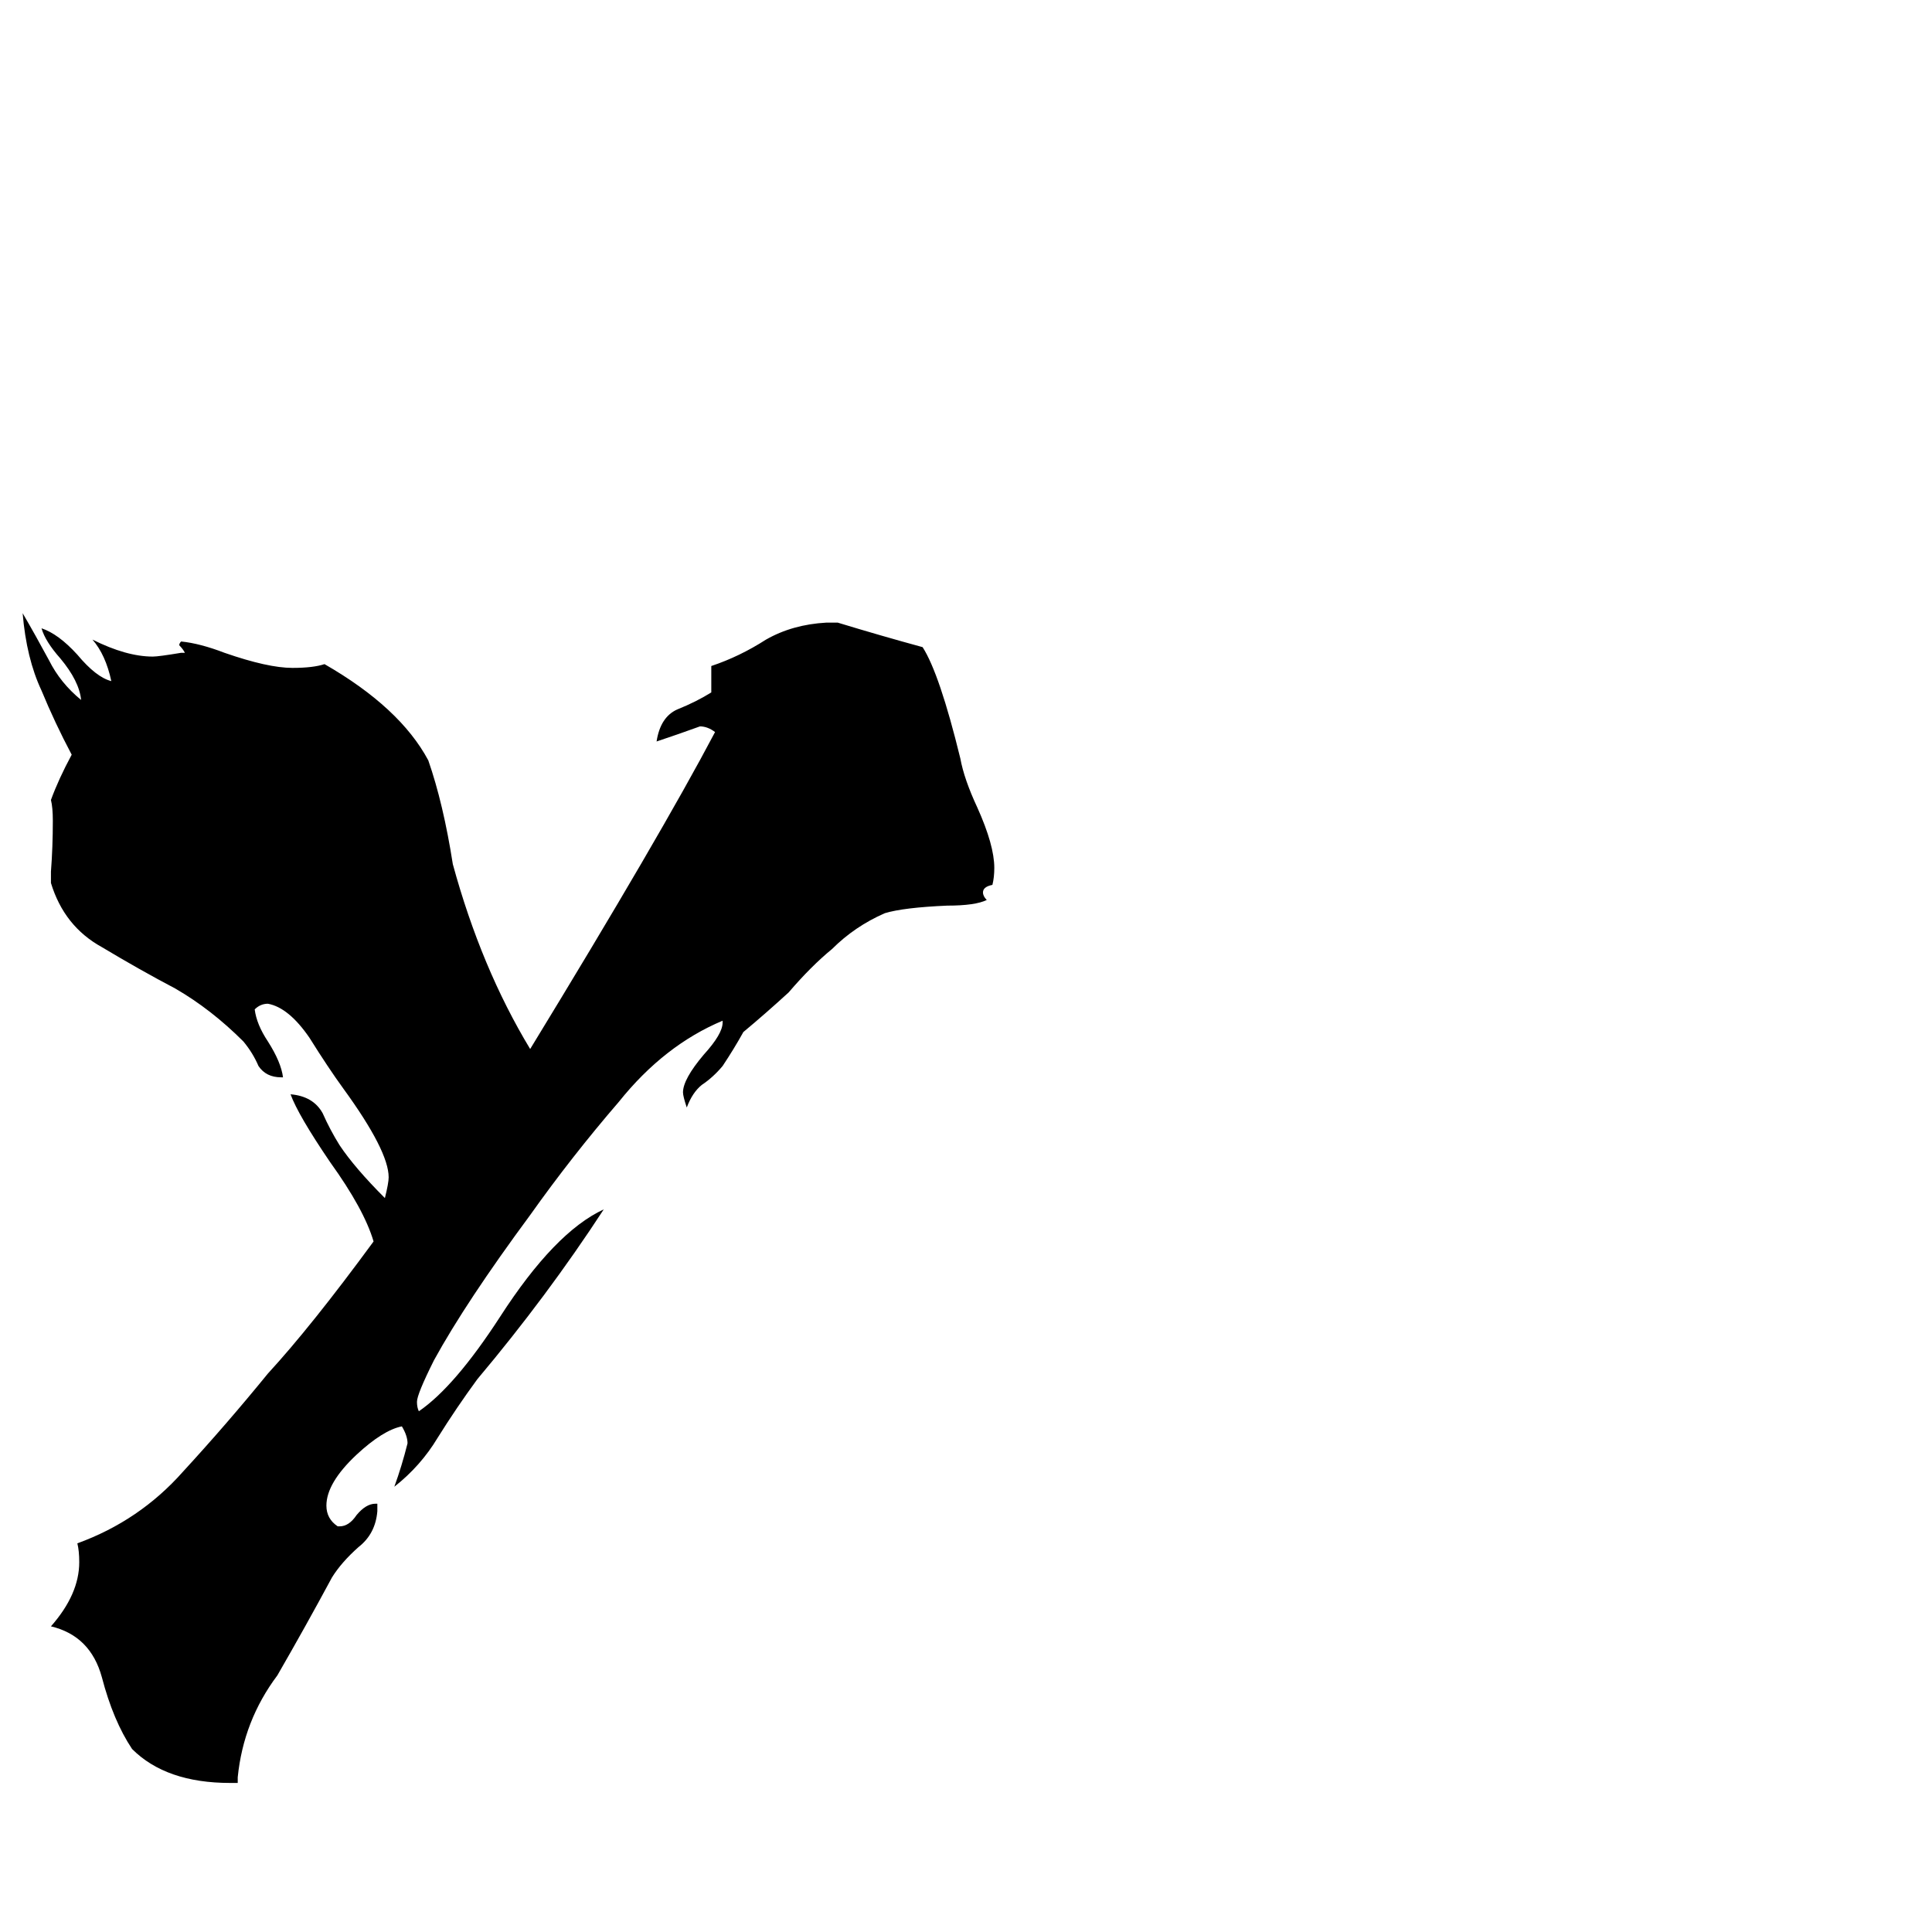 <svg xmlns="http://www.w3.org/2000/svg" viewBox="0 -800 1024 1024">
	<path fill="#000000" d="M126 145H122Q88 145 70 127Q60 112 54 89Q48 67 27 62Q42 45 42 28Q42 22 41 18Q74 6 97 -20Q120 -45 142 -72Q165 -97 198 -142Q193 -159 175 -184Q158 -209 154 -220Q166 -219 171 -210Q175 -201 180 -193Q188 -181 204 -165Q206 -173 206 -176Q206 -190 182 -223Q174 -234 164 -250Q153 -266 142 -268Q138 -268 135 -265Q136 -257 142 -248Q149 -237 150 -229H149Q141 -229 137 -235Q134 -242 129 -248Q112 -265 93 -276Q74 -286 54 -298Q34 -309 27 -332V-338Q28 -351 28 -365Q28 -372 27 -376Q31 -387 38 -400Q29 -417 22 -434Q14 -451 12 -475Q19 -463 26 -450Q32 -438 43 -429Q42 -439 32 -451Q24 -460 22 -467Q31 -464 41 -453Q51 -441 59 -439Q56 -453 49 -461Q67 -452 81 -452Q84 -452 96 -454H98Q97 -456 95 -458Q95 -459 96 -460Q106 -459 119 -454Q142 -446 155 -446Q166 -446 172 -448Q212 -425 227 -397Q235 -374 240 -342Q255 -287 281 -244Q350 -357 379 -412Q375 -415 371 -415Q360 -411 348 -407Q350 -420 359 -424Q369 -428 377 -433V-447Q392 -452 406 -461Q420 -469 438 -470H444Q467 -463 489 -457Q498 -443 509 -398Q511 -387 518 -372Q527 -352 527 -340Q527 -335 526 -331Q521 -330 521 -327Q521 -325 523 -323Q517 -320 502 -320Q479 -319 469 -316Q453 -309 441 -297Q430 -288 418 -274Q406 -263 394 -253Q389 -244 383 -235Q378 -229 372 -225Q367 -221 364 -213Q362 -219 362 -221Q362 -228 373 -241Q383 -252 383 -258V-259Q352 -246 328 -216Q303 -187 281 -156Q247 -110 230 -79Q221 -61 221 -57Q221 -54 222 -52Q241 -65 265 -102Q294 -147 320 -159Q290 -113 253 -69Q242 -54 232 -38Q223 -23 209 -12Q213 -23 216 -35Q216 -39 213 -44Q203 -42 189 -29Q173 -14 173 -2Q173 5 179 9H180Q185 9 189 3Q194 -3 199 -3H200V1Q199 13 190 20Q181 28 176 36Q162 62 147 88Q129 112 126 142Z"/>
</svg>